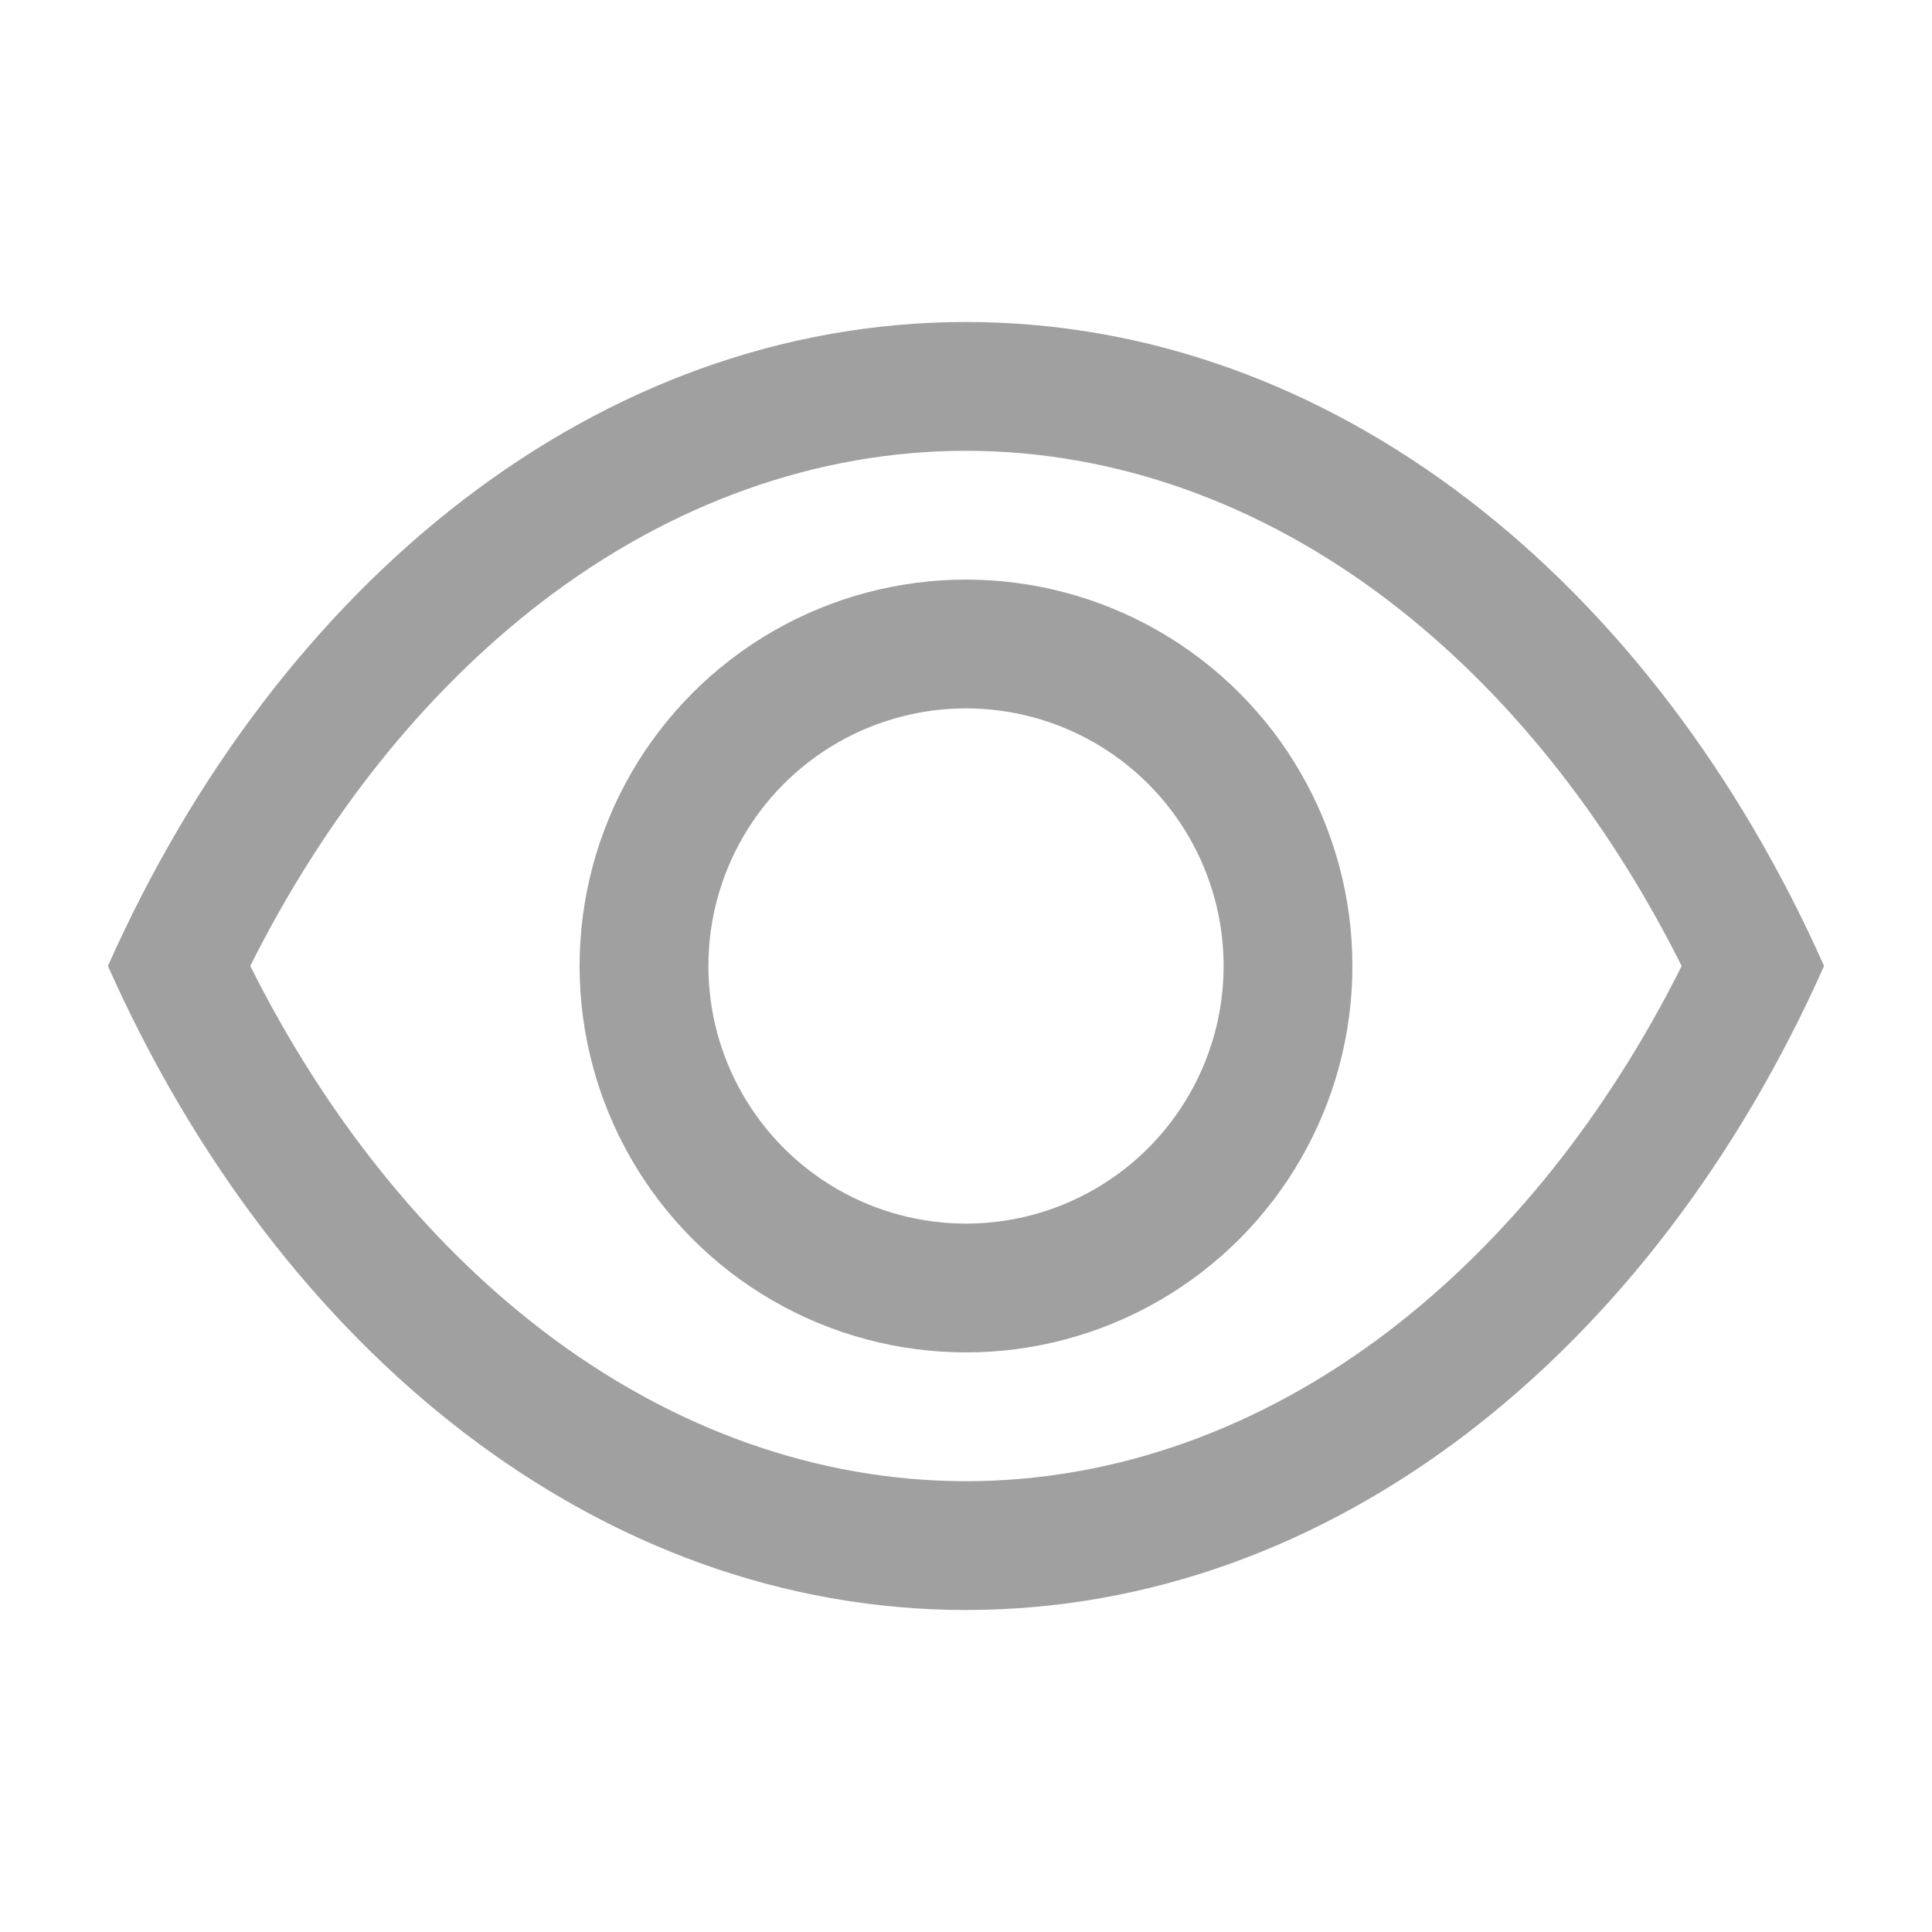 <svg xmlns="http://www.w3.org/2000/svg" width="30" height="30" viewBox="0 0 30 30">
    <g data-name="그룹 6">
        <g data-name="교차 1" style="fill:none">
            <path d="M2.676 30C5.335 24.021 10.306 20 16 20s10.665 4.022 13.324 10c-2.66 5.978-7.63 10-13.324 10S5.335 35.978 2.676 30z" style="stroke:none" transform="translate(-1 -15)"/>
            <path d="M16 22c-2.305 0-4.581.81-6.584 2.345-1.813 1.39-3.367 3.333-4.53 5.655 1.163 2.321 2.717 4.264 4.53 5.654C11.42 37.19 13.695 38 16 38c2.305 0 4.581-.811 6.583-2.346 1.814-1.39 3.368-3.333 4.53-5.654-1.162-2.322-2.716-4.265-4.53-5.655C20.581 22.811 18.305 22 16 22m0-2c5.694 0 10.664 4.021 13.324 10-2.66 5.978-7.63 10-13.324 10S5.335 35.978 2.676 30C5.336 24.02 10.306 20 16 20z" style="fill:#a0a0a0;stroke:none" transform="translate(-1 -15)"/>
        </g>
        <g data-name="타원 4" transform="translate(9 9)" style="stroke:#a0a0a0;stroke-width:2px;fill:none">
            <circle cx="6" cy="6" r="6" style="stroke:none"/>
            <circle cx="6" cy="6" r="5" style="fill:none"/>
        </g>
    </g>
    <path data-name="사각형 14" style="fill:none" d="M0 0h30v30H0z"/>
</svg>
